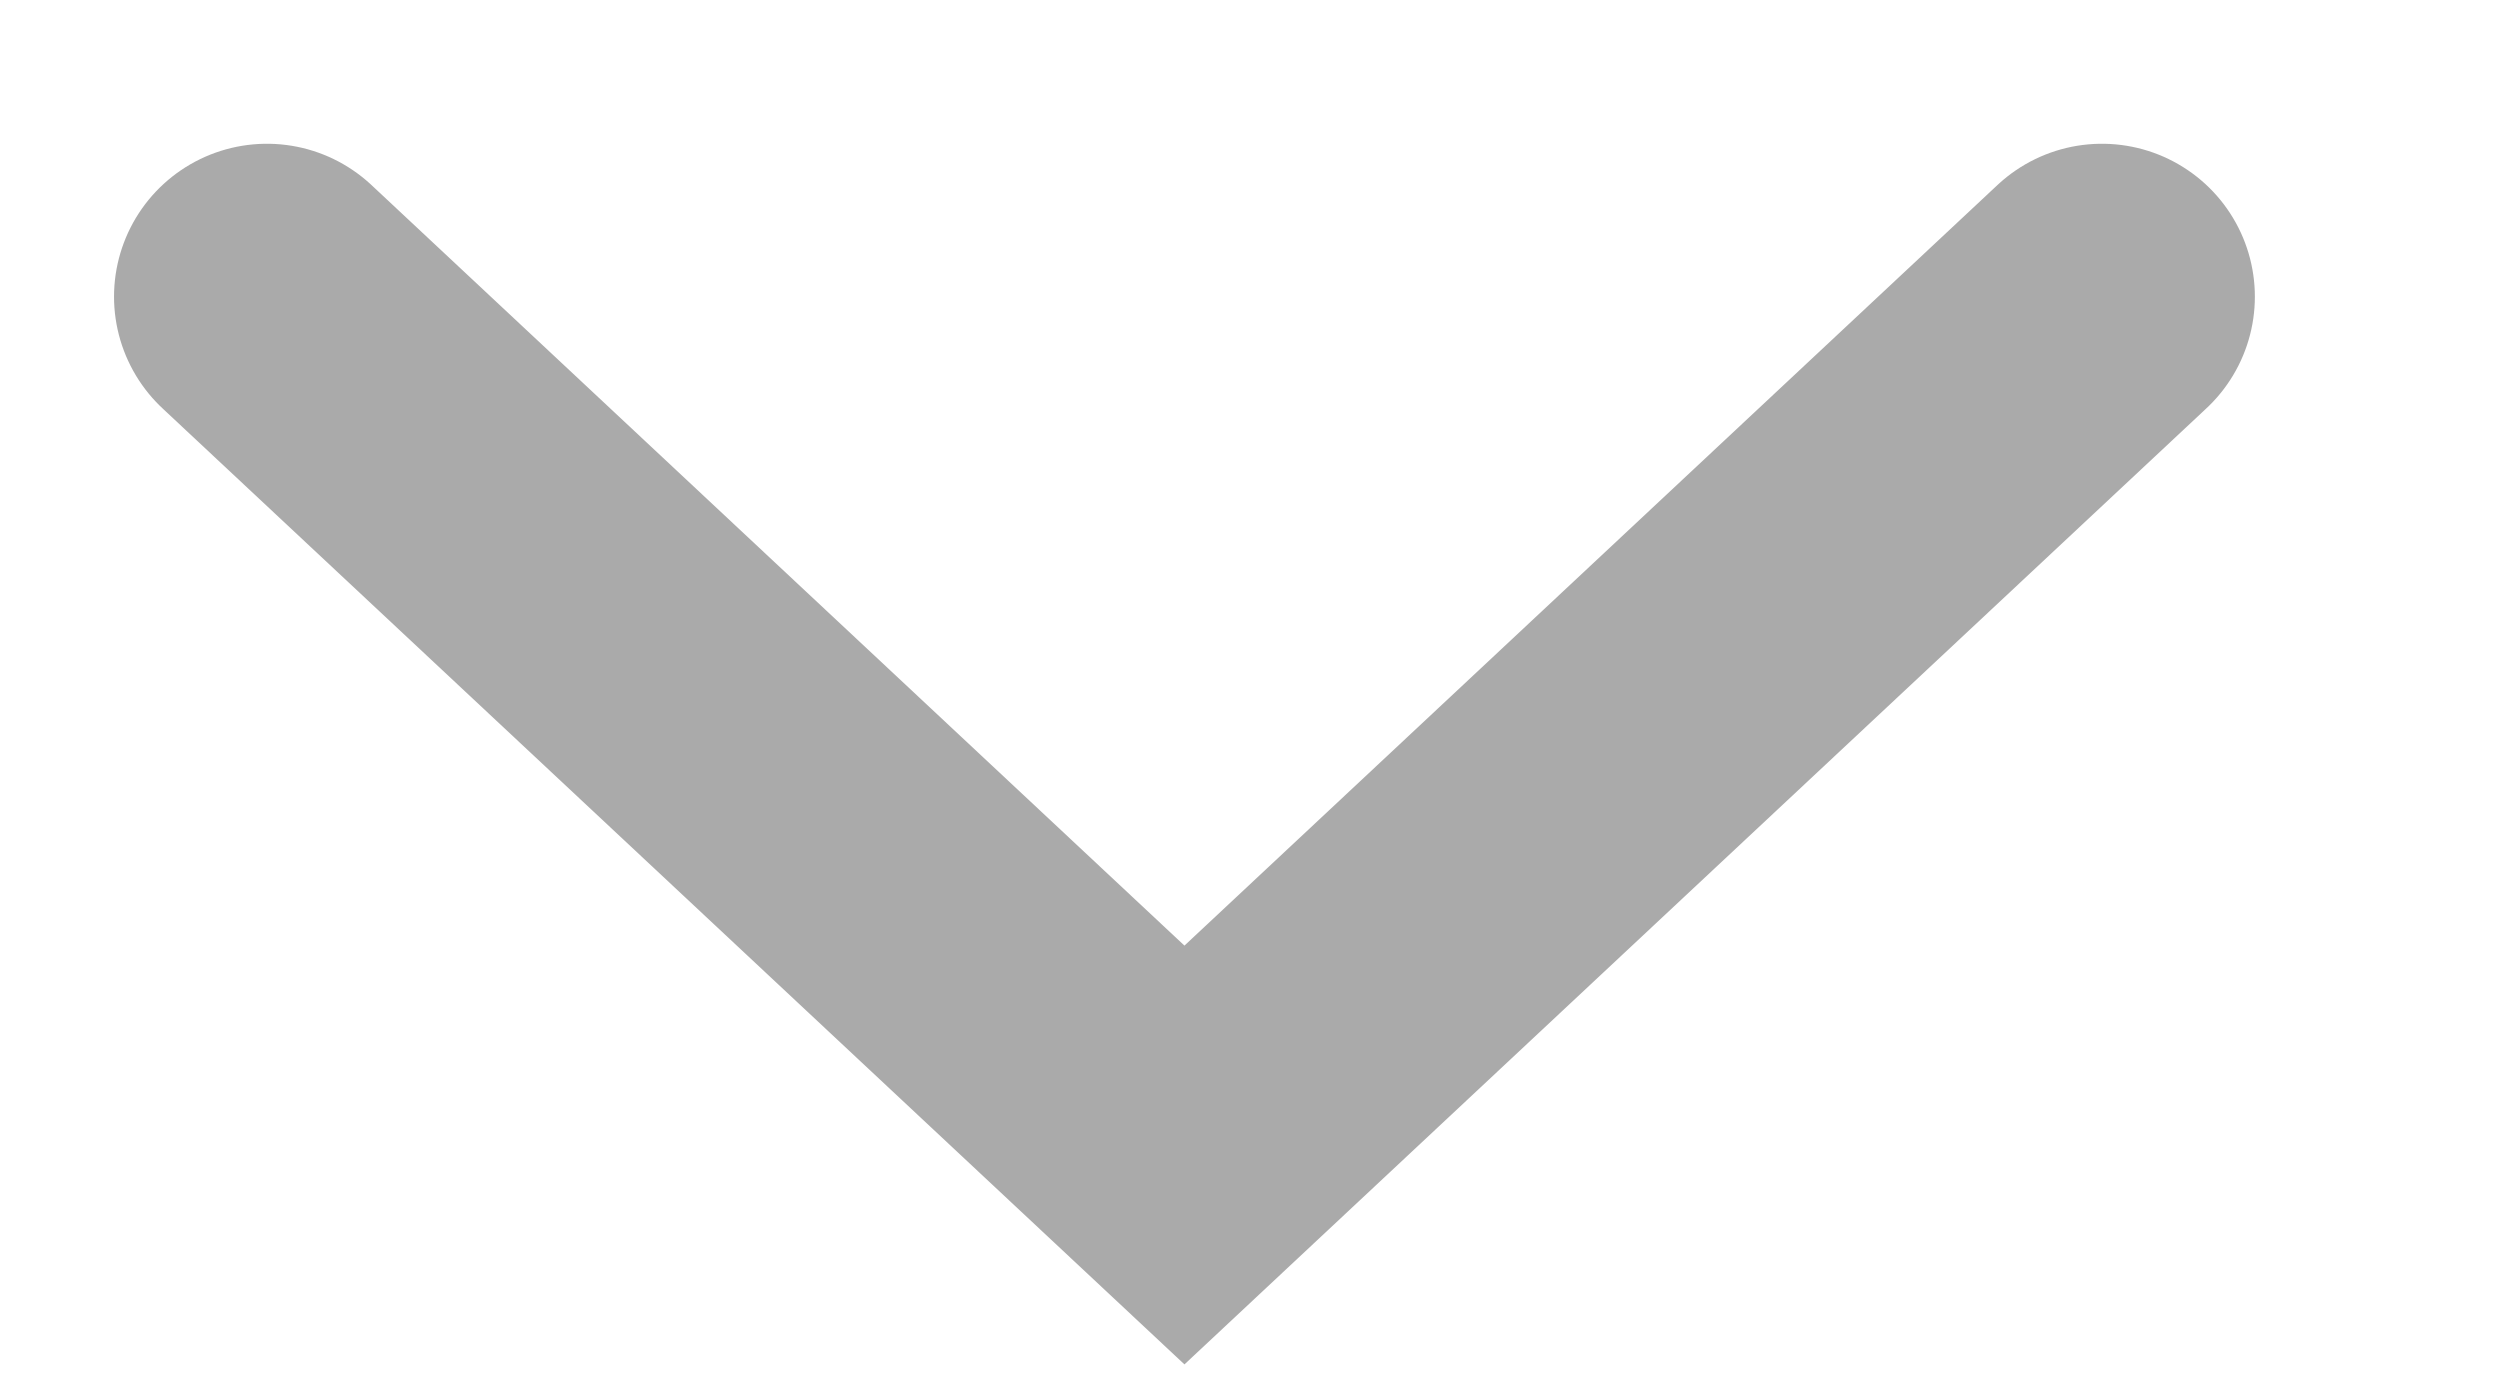<svg width="9" height="5" viewBox="0 0 9 5" fill="none" xmlns="http://www.w3.org/2000/svg">
<path d="M0.961 1.068L4.264 4.158L7.567 1.068" stroke="#151515" stroke-opacity="0.36" stroke-width="1.101" stroke-linecap="round"/>
</svg>
